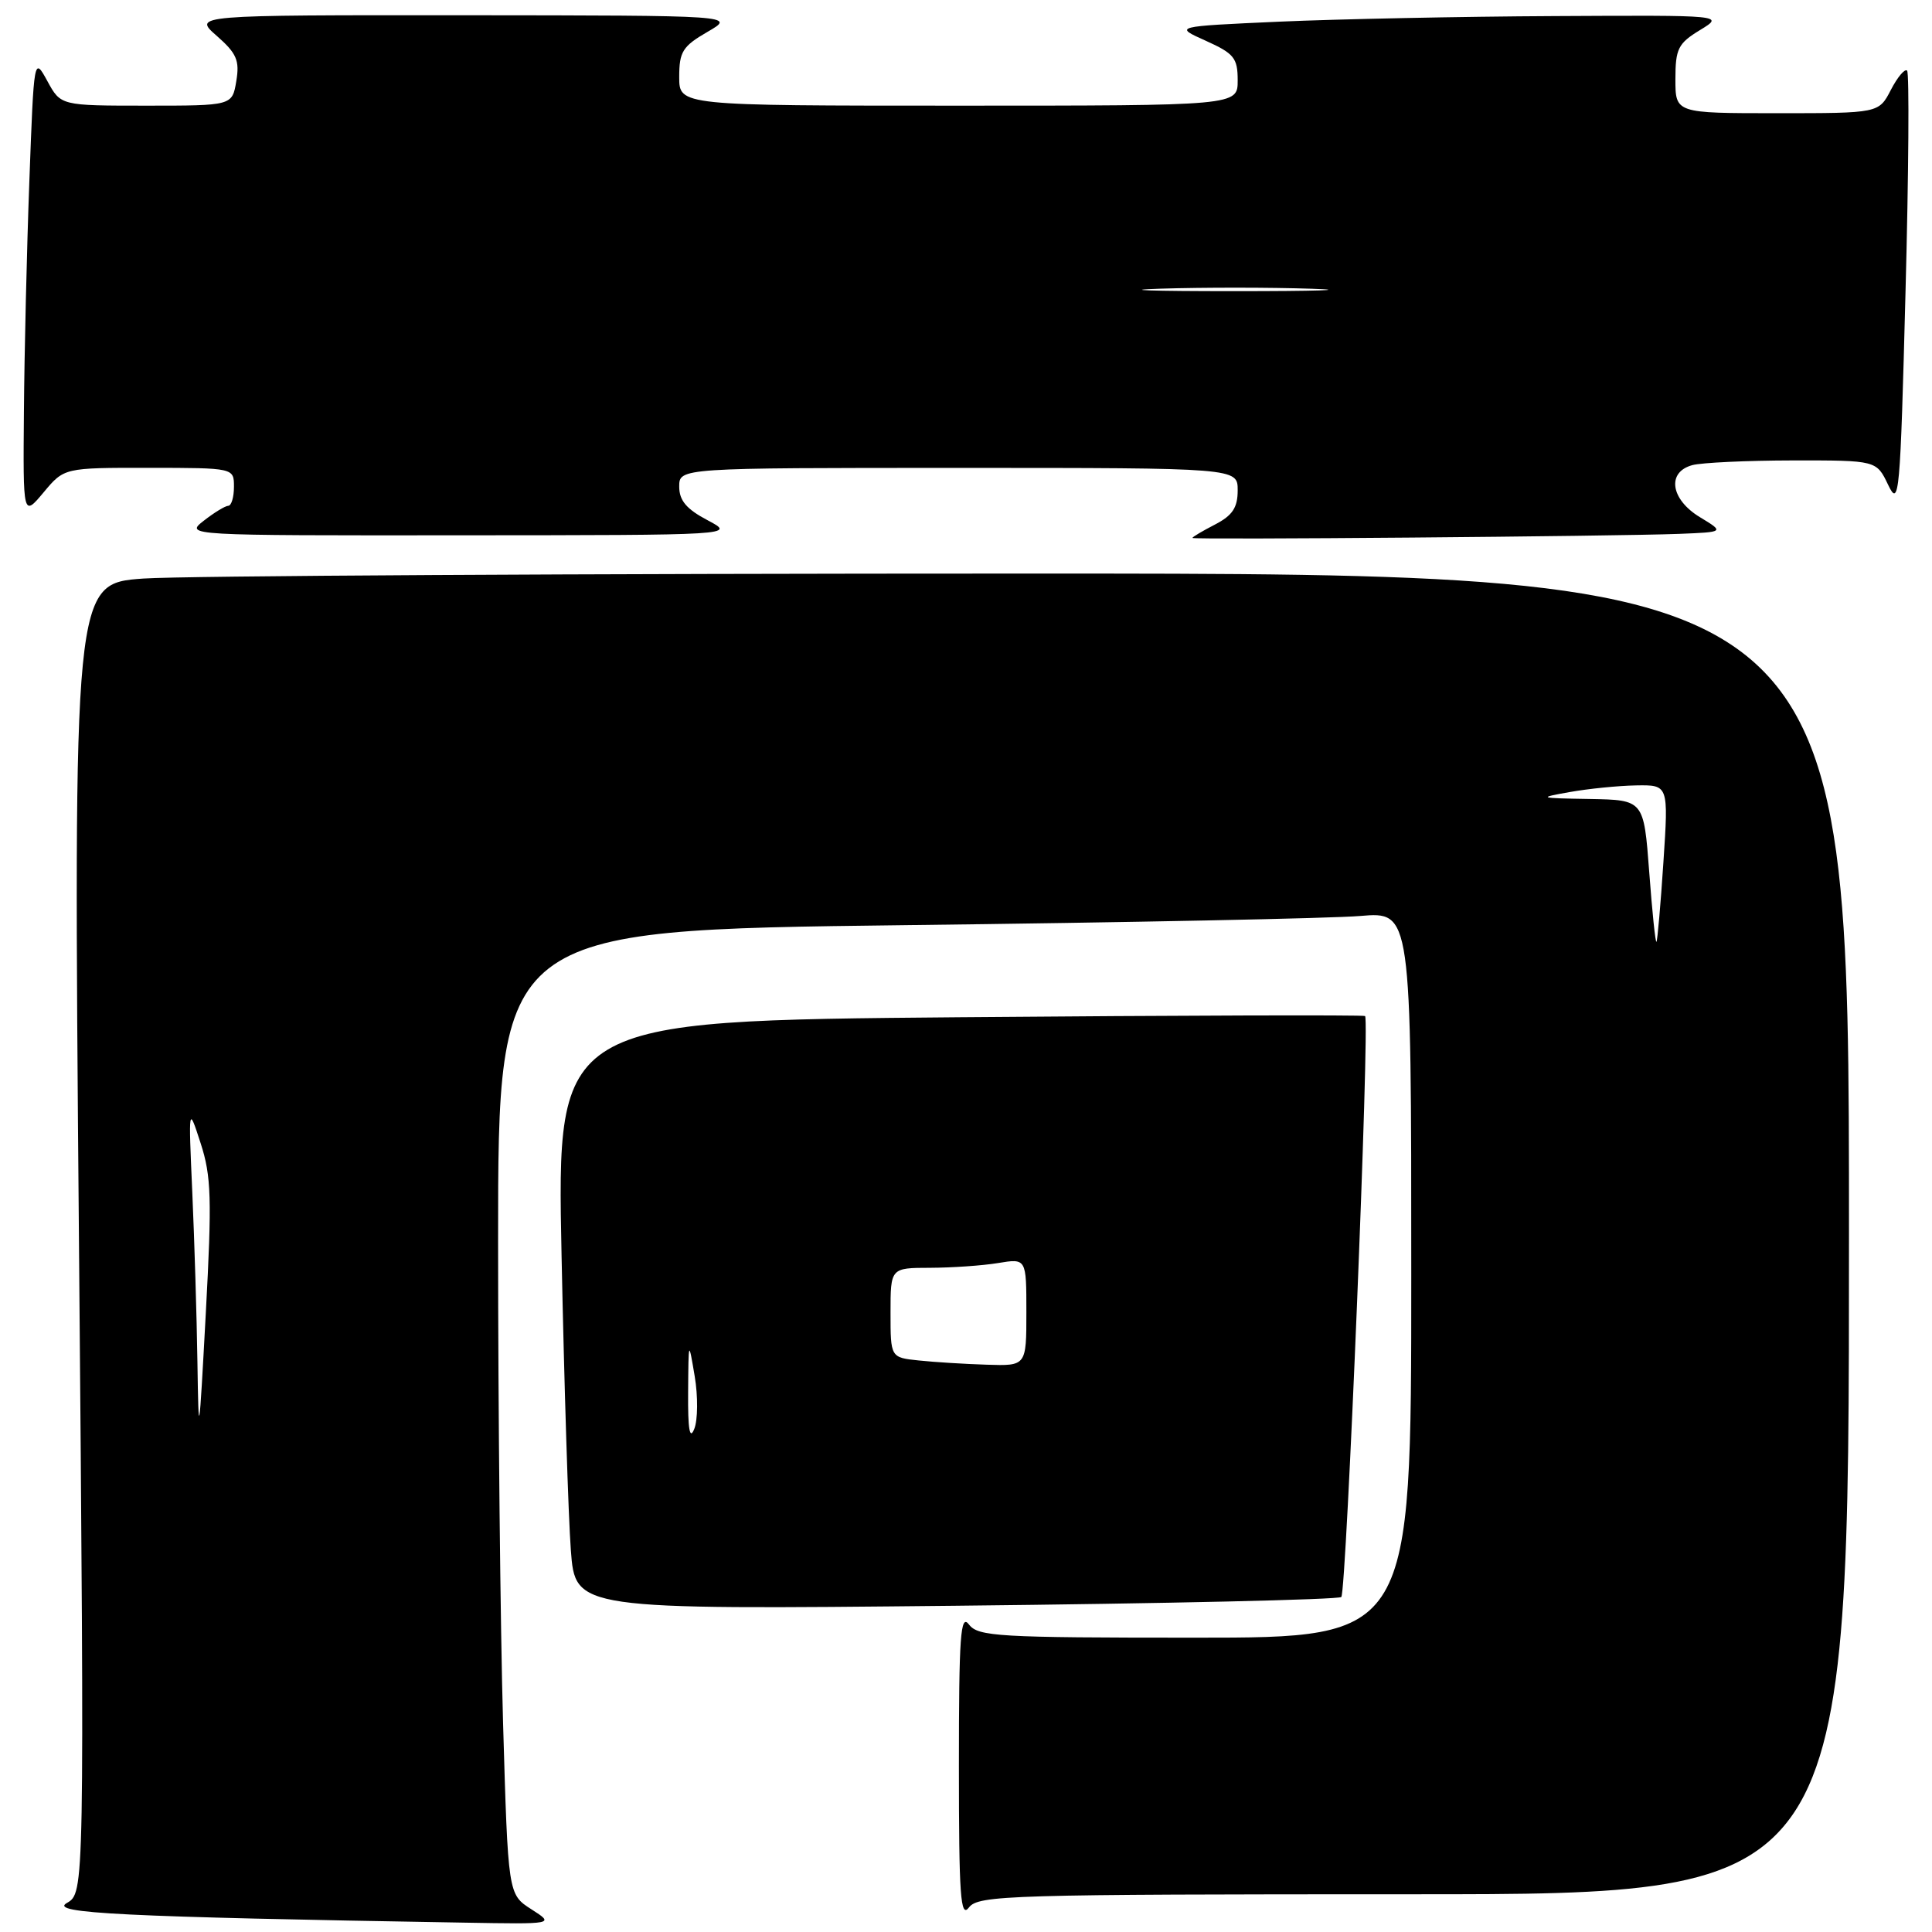 <?xml version="1.0" encoding="UTF-8" standalone="no"?>
<!DOCTYPE svg PUBLIC "-//W3C//DTD SVG 1.1//EN" "http://www.w3.org/Graphics/SVG/1.1/DTD/svg11.dtd" >
<svg xmlns="http://www.w3.org/2000/svg" xmlns:xlink="http://www.w3.org/1999/xlink" version="1.1" viewBox="0 0 256 256">
 <g >
 <path fill="currentColor"
d=" M 70.41 252.99 C 67.32 251.01 67.32 251.01 66.66 228.34 C 66.30 215.88 66.00 187.13 66.00 164.46 C 66.00 123.24 66.00 123.24 119.75 122.59 C 149.31 122.24 176.54 121.69 180.25 121.37 C 187.00 120.80 187.00 120.80 187.00 168.90 C 187.00 217.00 187.00 217.00 158.36 217.00 C 132.26 217.00 129.60 216.85 128.39 215.25 C 127.27 213.78 127.06 216.74 127.06 234.00 C 127.06 251.26 127.27 254.22 128.39 252.75 C 129.63 251.12 133.64 251.00 187.36 251.00 C 245.00 251.00 245.00 251.00 245.00 163.50 C 245.00 76.00 245.00 76.00 136.65 76.00 C 77.06 76.00 24.13 76.30 19.01 76.66 C 9.72 77.32 9.72 77.32 10.46 164.07 C 11.20 250.82 11.20 250.82 8.85 252.16 C 6.47 253.52 16.11 254.00 61.50 254.76 C 73.50 254.97 73.50 254.97 70.41 252.99 Z  M 177.73 211.61 C 178.41 210.92 181.52 135.13 180.88 134.63 C 180.67 134.47 156.49 134.54 127.13 134.79 C 73.77 135.25 73.77 135.25 74.41 166.37 C 74.76 183.49 75.31 201.05 75.64 205.40 C 76.23 213.29 76.23 213.29 126.66 212.77 C 154.40 212.48 177.38 211.96 177.73 211.61 Z  M 222.50 70.74 C 228.50 70.50 228.50 70.50 225.25 68.53 C 221.35 66.17 220.82 62.55 224.25 61.63 C 225.49 61.30 231.48 61.02 237.57 61.01 C 248.64 61.00 248.64 61.00 250.19 64.25 C 251.65 67.30 251.79 65.75 252.49 38.71 C 252.91 22.87 253.00 9.67 252.70 9.36 C 252.40 9.06 251.43 10.21 250.55 11.91 C 248.95 15.00 248.95 15.00 235.47 15.00 C 222.00 15.00 222.00 15.00 222.00 10.49 C 222.00 6.46 222.36 5.75 225.25 3.99 C 228.50 2.01 228.50 2.01 206.00 2.13 C 193.62 2.19 177.21 2.53 169.52 2.87 C 155.53 3.50 155.53 3.50 159.77 5.40 C 163.52 7.09 164.00 7.68 164.00 10.65 C 164.00 14.00 164.00 14.00 127.00 14.00 C 90.00 14.00 90.00 14.00 90.00 10.20 C 90.00 6.85 90.45 6.13 93.75 4.22 C 97.50 2.05 97.50 2.05 61.54 2.02 C 25.58 2.00 25.58 2.00 28.72 4.75 C 31.36 7.07 31.77 8.01 31.31 10.75 C 30.77 14.00 30.77 14.00 19.41 14.00 C 8.05 14.00 8.05 14.00 6.28 10.75 C 4.50 7.50 4.50 7.50 3.89 24.00 C 3.55 33.08 3.23 46.80 3.17 54.50 C 3.05 68.50 3.05 68.50 5.78 65.24 C 8.50 61.98 8.50 61.98 19.75 61.99 C 31.00 62.00 31.00 62.00 31.00 64.50 C 31.00 65.88 30.66 67.01 30.25 67.02 C 29.84 67.03 28.38 67.92 27.00 69.00 C 24.51 70.95 24.59 70.96 61.00 70.93 C 97.50 70.91 97.50 70.91 93.75 68.93 C 90.96 67.46 90.00 66.32 90.00 64.48 C 90.00 62.00 90.00 62.00 127.00 62.00 C 164.00 62.00 164.00 62.00 164.00 64.97 C 164.00 67.27 163.31 68.30 161.00 69.50 C 159.35 70.35 158.00 71.15 158.00 71.28 C 158.00 71.54 213.85 71.07 222.50 70.74 Z  M 26.16 180.50 C 26.07 174.45 25.76 164.32 25.48 158.00 C 24.97 146.50 24.97 146.50 26.59 151.50 C 28.00 155.84 28.09 158.82 27.27 174.00 C 26.37 190.68 26.32 190.98 26.16 180.50 Z  M 218.53 115.54 C 217.81 106.00 217.81 106.00 210.66 105.87 C 203.83 105.76 203.71 105.71 208.00 104.95 C 210.47 104.51 214.43 104.11 216.80 104.07 C 221.09 104.00 221.09 104.00 220.41 114.25 C 220.04 119.89 219.62 124.63 219.49 124.79 C 219.35 124.96 218.92 120.79 218.53 115.54 Z  M 91.18 184.50 C 91.23 177.53 91.24 177.52 92.05 182.35 C 92.50 185.02 92.47 188.17 91.99 189.35 C 91.39 190.85 91.14 189.40 91.18 184.50 Z  M 121.75 180.27 C 118.00 179.88 118.00 179.88 118.00 173.94 C 118.00 168.00 118.00 168.00 123.25 167.99 C 126.14 167.98 130.19 167.70 132.25 167.36 C 136.00 166.74 136.00 166.74 136.00 173.87 C 136.00 181.00 136.00 181.00 130.75 180.83 C 127.86 180.74 123.81 180.49 121.75 180.27 Z  M 153.80 38.25 C 159.47 38.07 168.47 38.08 173.80 38.26 C 179.14 38.43 174.50 38.58 163.50 38.58 C 152.50 38.58 148.14 38.43 153.80 38.25 Z "/>
</g>
</svg>